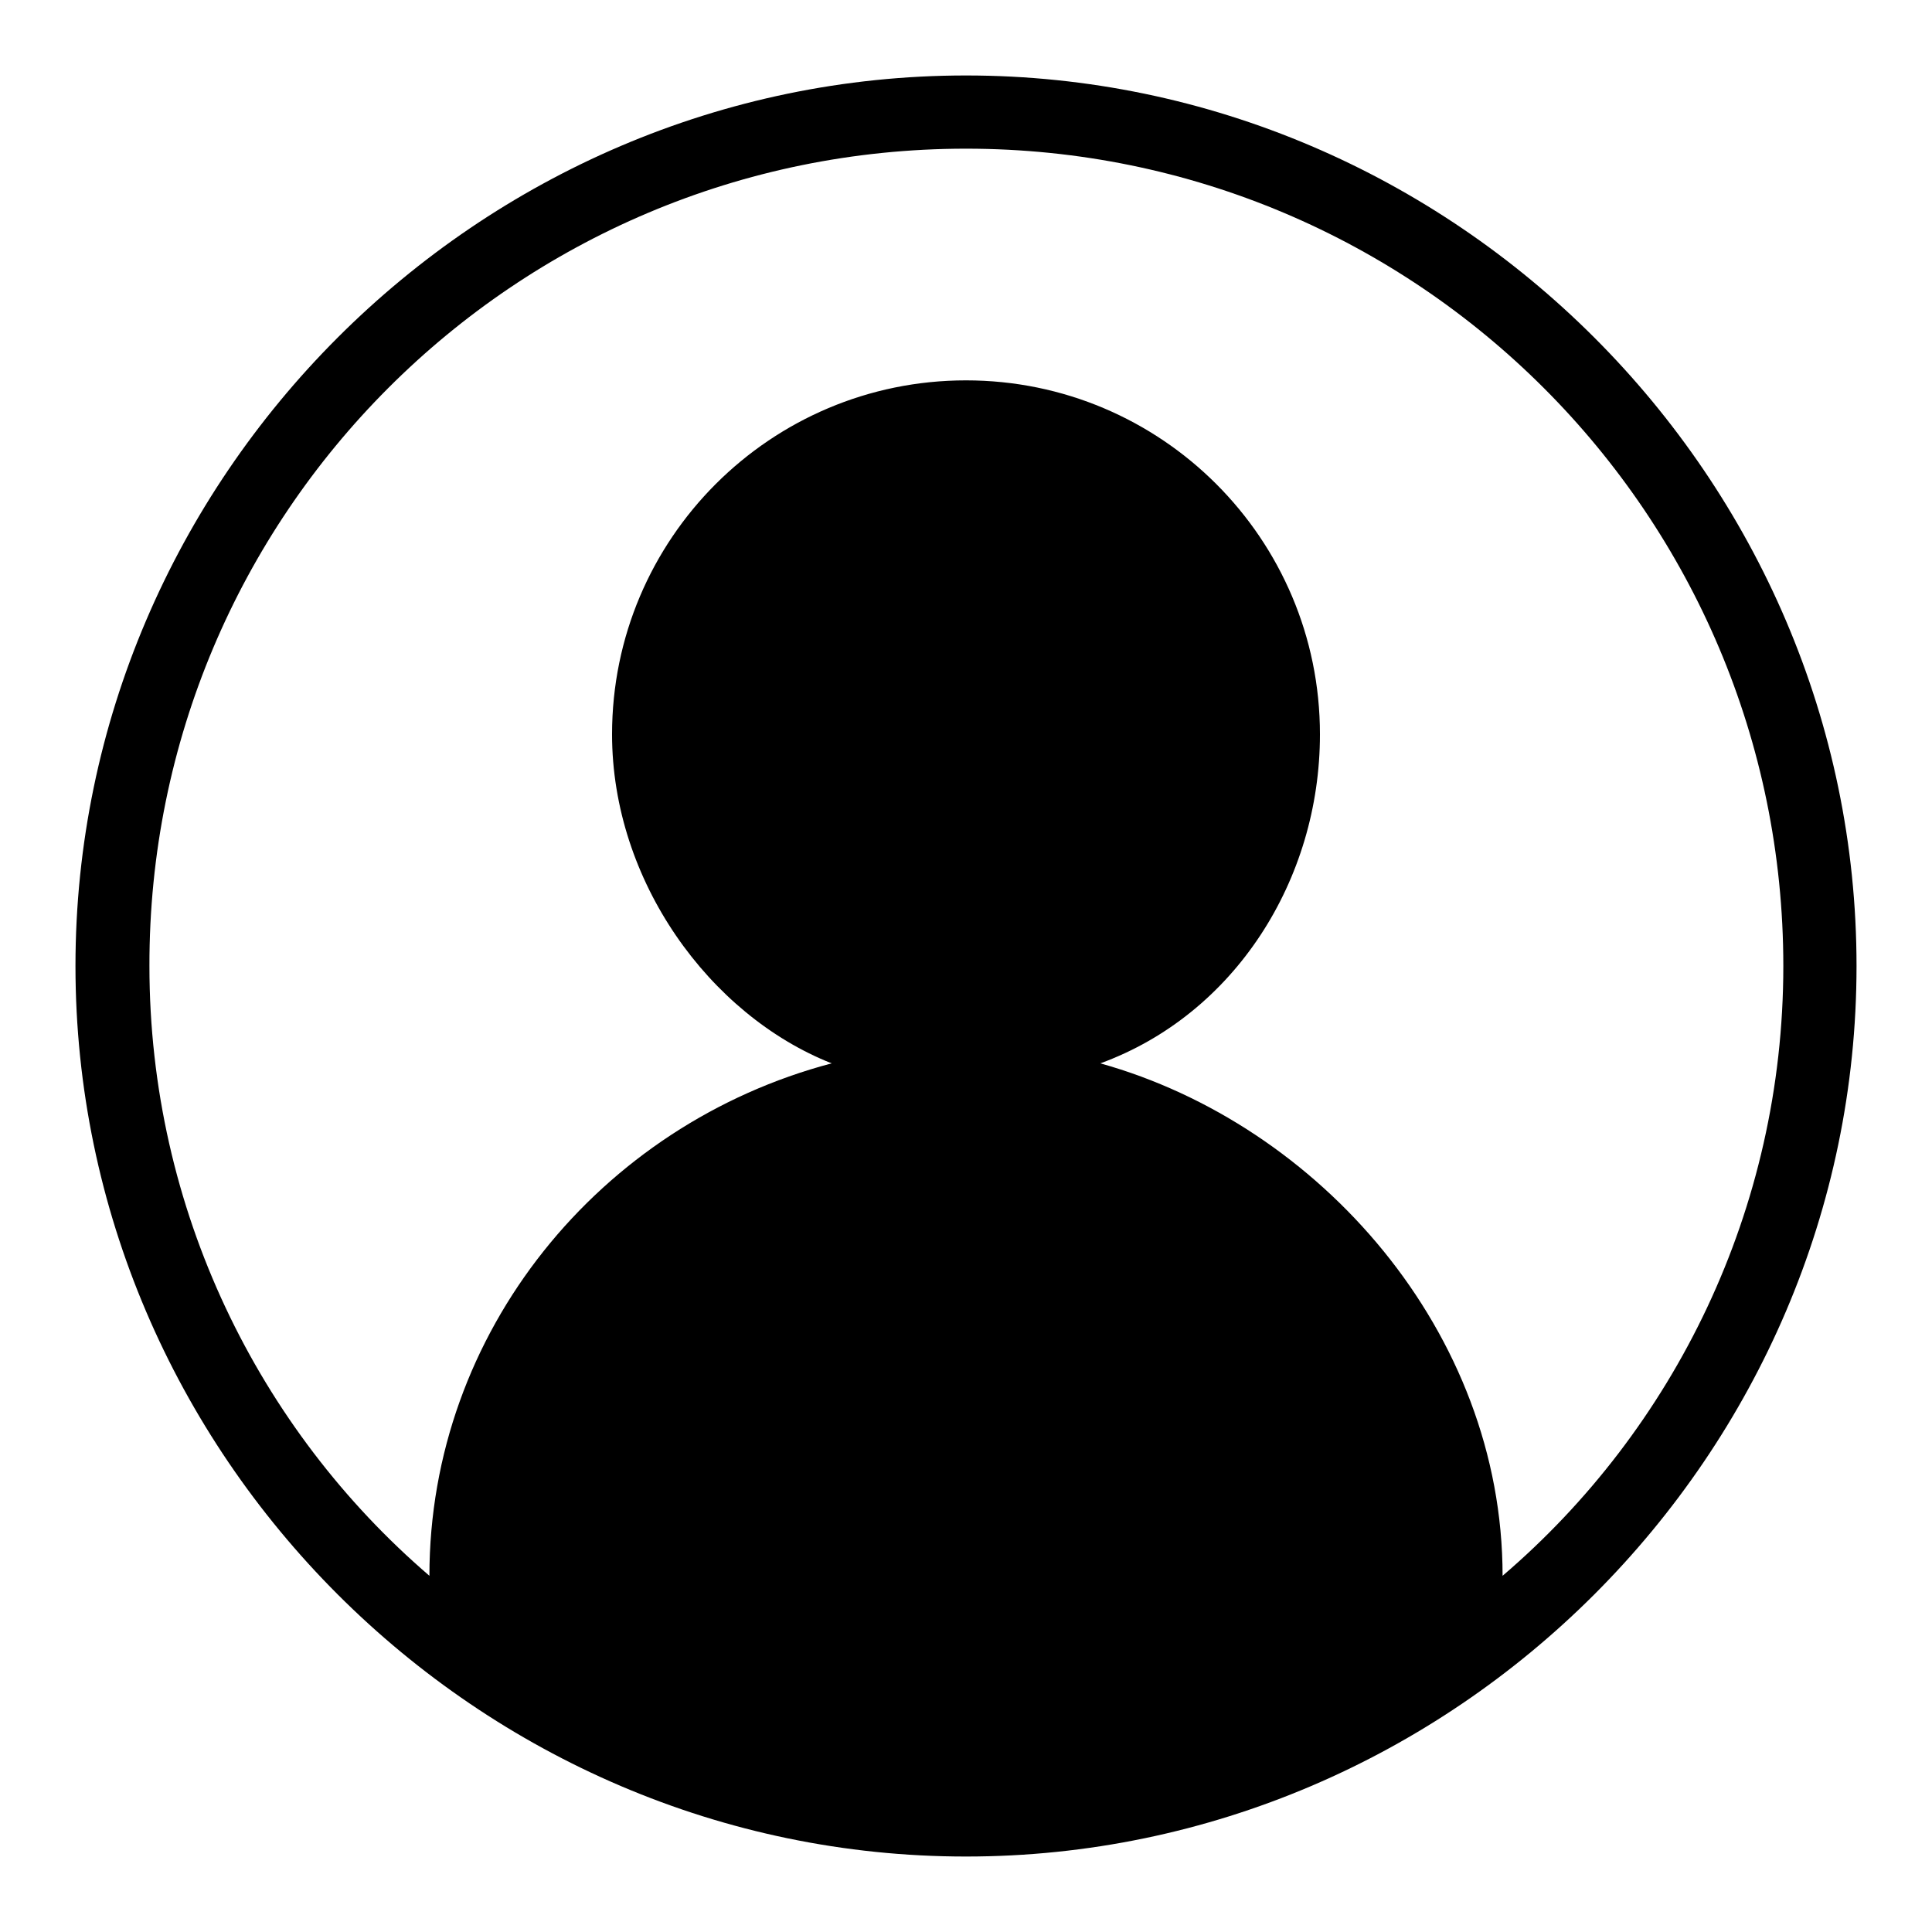 <?xml version="1.0" encoding="utf-8"?>
<!-- Svg Vector Icons : http://www.onlinewebfonts.com/icon -->
<!DOCTYPE svg PUBLIC "-//W3C//DTD SVG 1.1//EN" "http://www.w3.org/Graphics/SVG/1.1/DTD/svg11.dtd">
<svg version="1.1" xmlns="http://www.w3.org/2000/svg" xmlns:xlink="http://www.w3.org/1999/xlink" x="0px" y="0px" viewBox="0 0 256 256" enable-background="new 0 0 256 256" xml:space="preserve">
<g><g><path fill="#000000" d="M128,10C63.3,10,10,63.3,10,128c0,64.7,53.3,118,118,118c64.7,0,118-53.3,118-118C246,63.3,192.7,10,128,10z M199.1,208.8c0-32.3-24.3-59.8-53.3-67.9c17.8-6.5,29.1-24.3,29.1-43.6c0-25.9-21-46.9-46.9-46.9s-46.9,21-46.9,46.9c0,19.4,12.9,37.2,29.1,43.6c-30.7,8.1-53.3,35.6-53.3,67.9c-22.6-19.4-37.1-48.5-37.1-80.8C19.7,68.2,68.2,19.7,128,19.7c59.8,0,108.3,48.5,108.3,108.3C236.3,160.3,221.8,189.4,199.1,208.8z"/></g></g>
</svg>